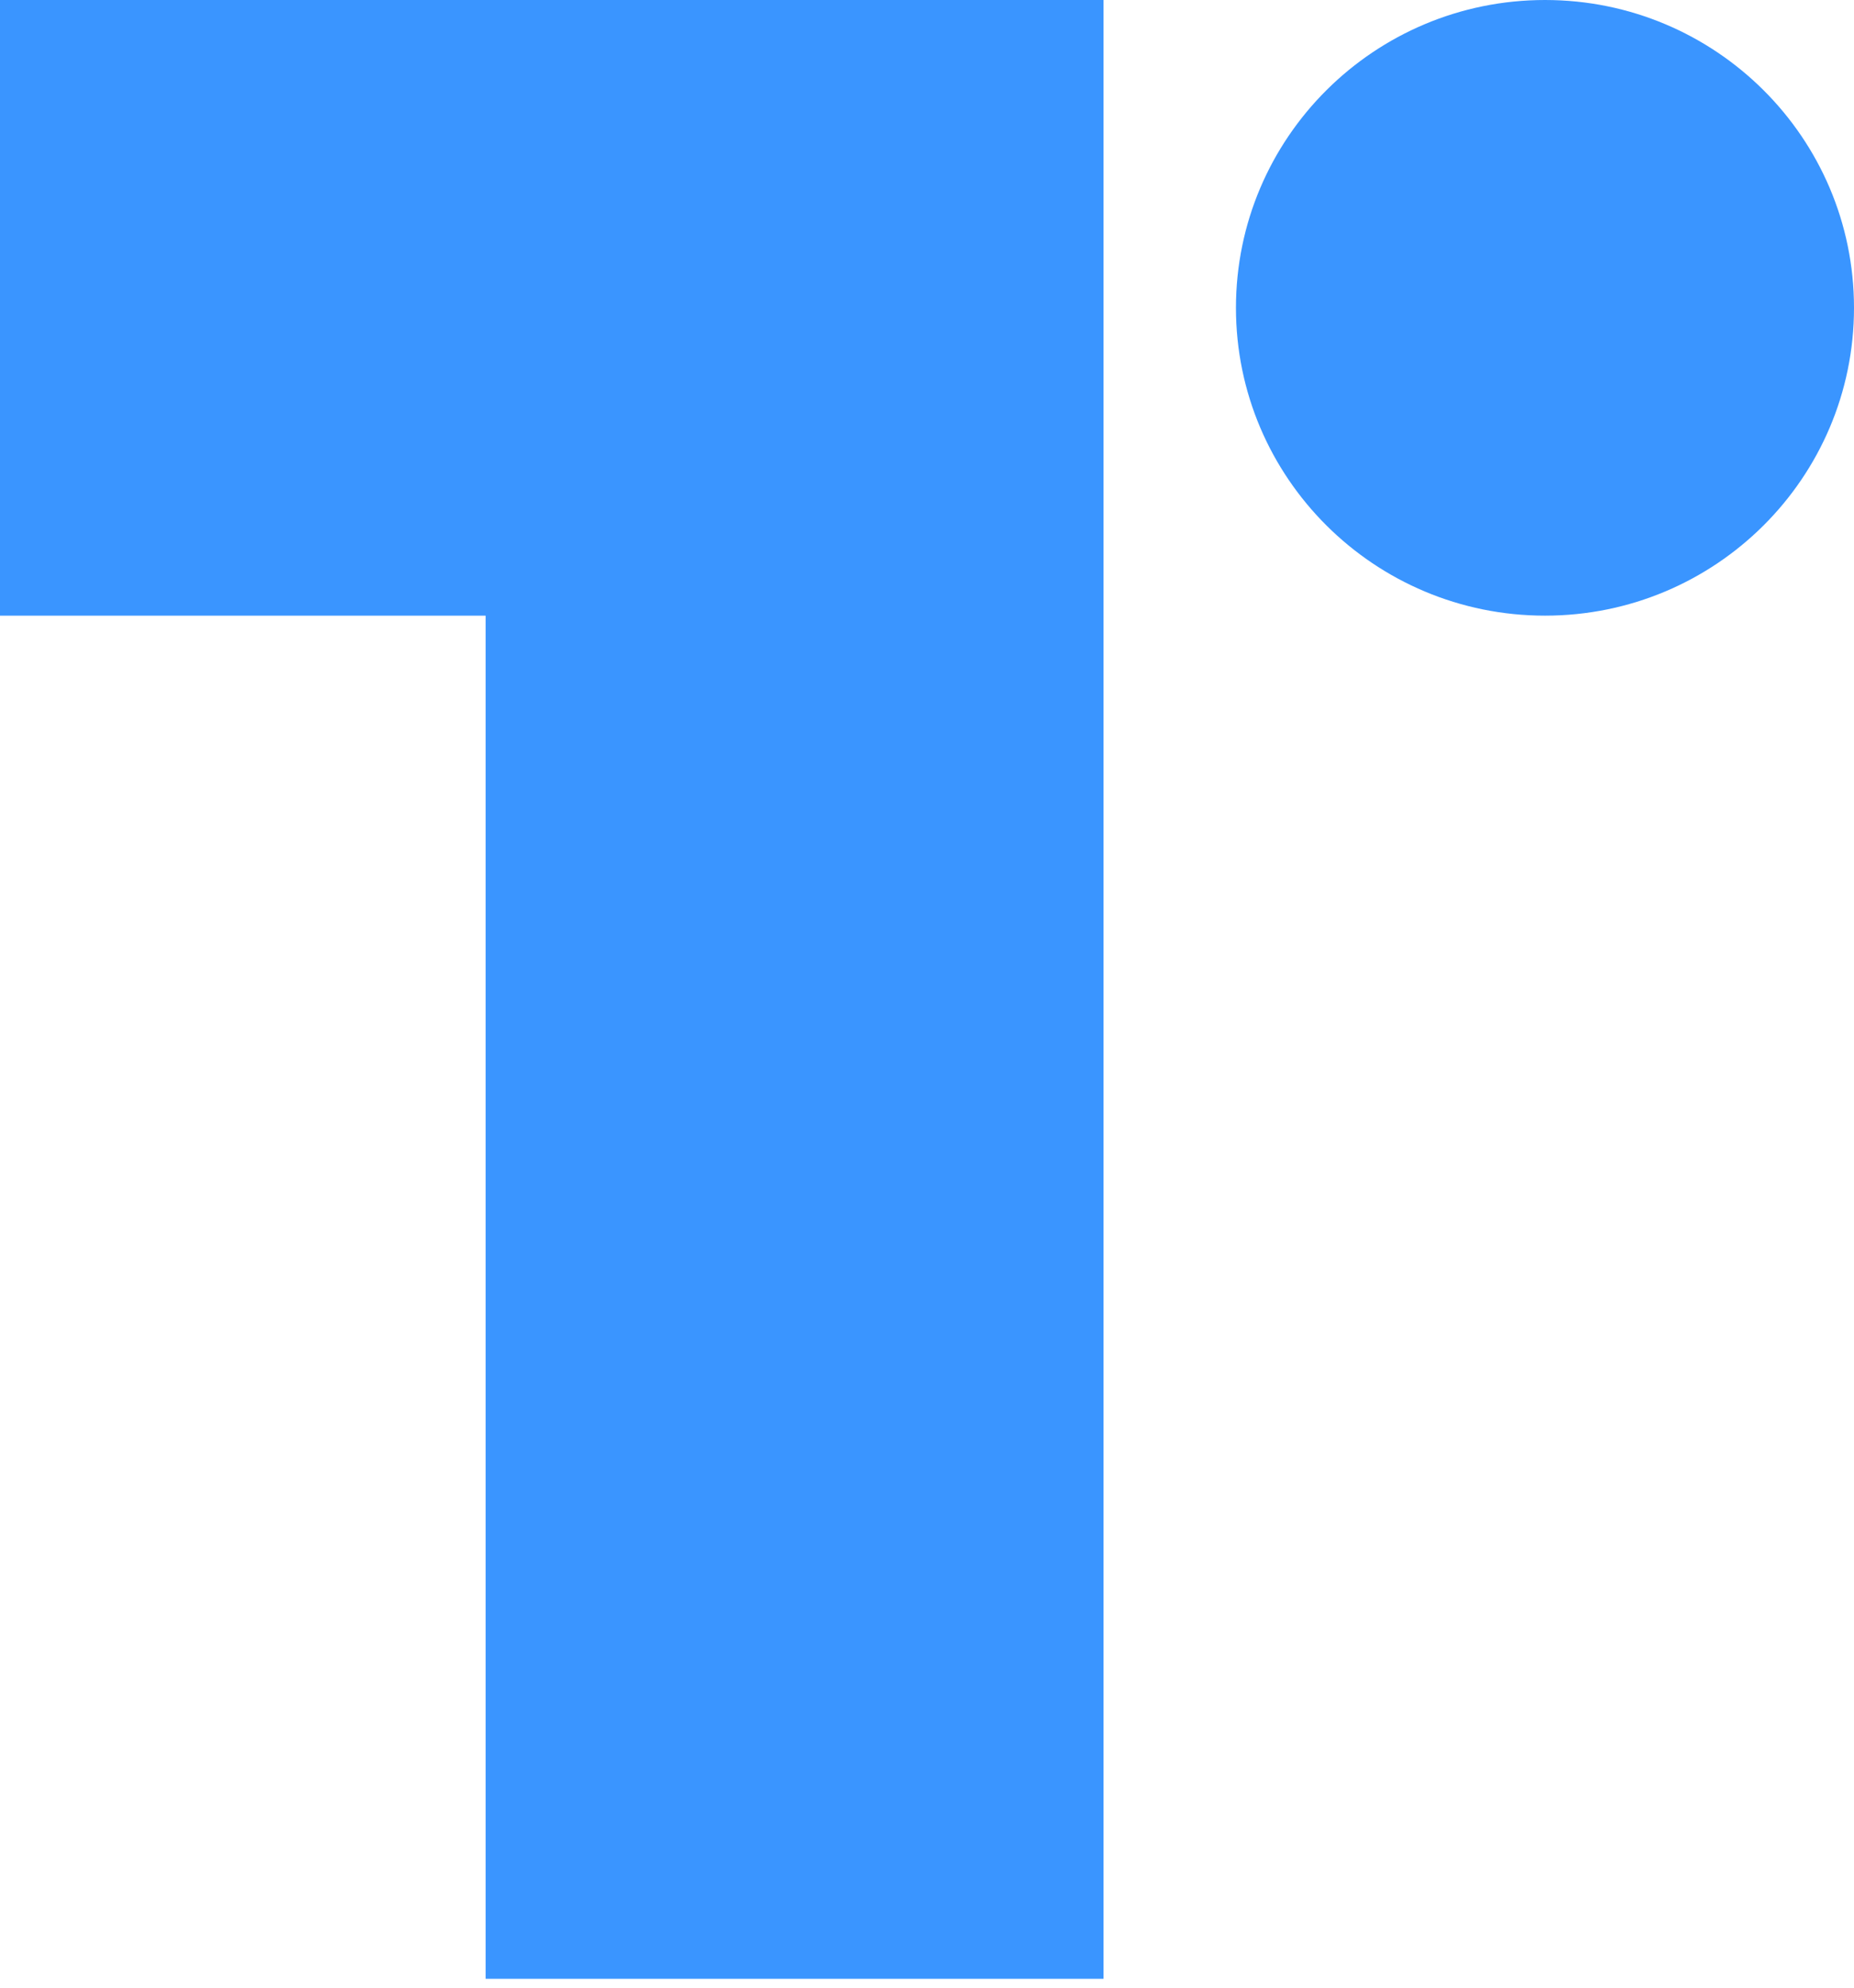 <svg width="14" height="15" viewBox="0 0 14 15" fill="none" xmlns="http://www.w3.org/2000/svg">
<path fill-rule="evenodd" clip-rule="evenodd" d="M3.667 0H0V4.646H3.667V14.933H8.333V4.646V0H3.667ZM14 2.323C14 3.606 12.955 4.646 11.667 4.646C10.378 4.646 9.333 3.606 9.333 2.323C9.333 1.04 10.378 0 11.667 0C12.955 0 14 1.04 14 2.323Z" fill="#3A95FF"/>
</svg>
